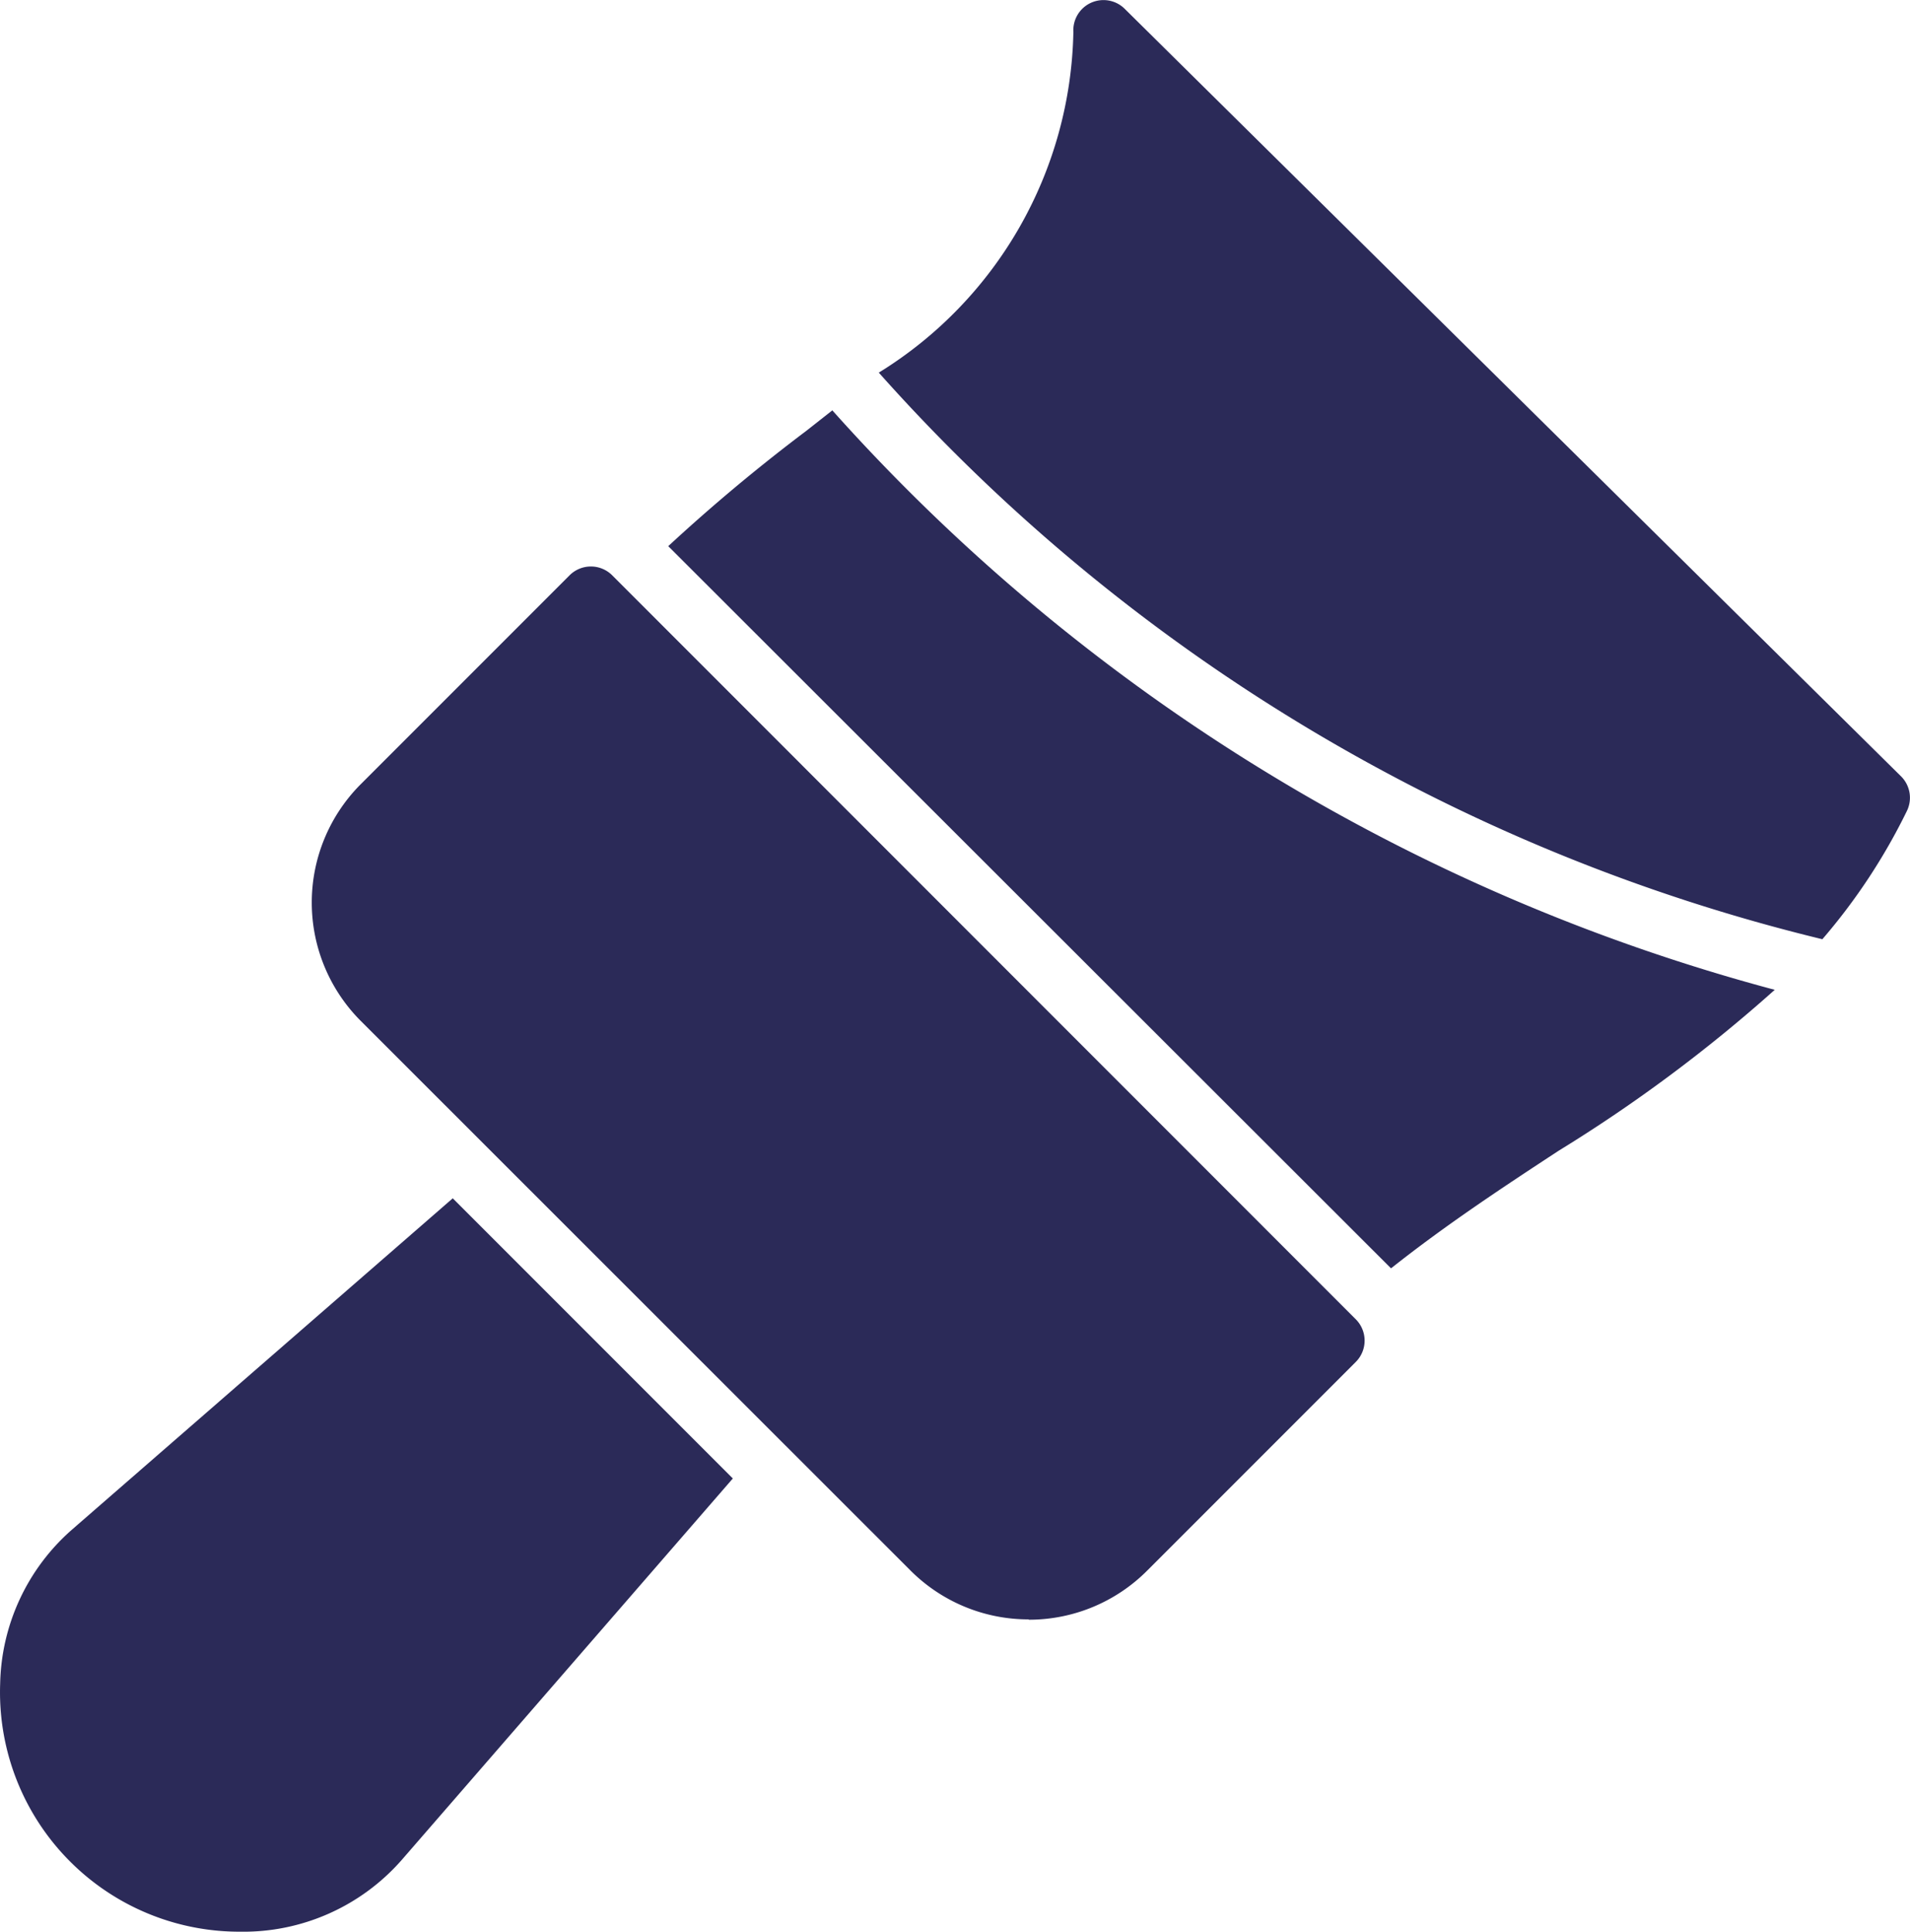 <svg id="theme-brush" xmlns="http://www.w3.org/2000/svg" width="11.593" height="11.721" viewBox="0 0 11.593 11.721">
  <g id="_644629784">
    <path id="_644629544" d="M5.2,7.452a1.012,1.012,0,0,1-.721-.3L1.145,3.82a1.016,1.016,0,0,1,0-1.435L2.413,1.117a.183.183,0,0,1,.259,0L7.185,5.631a.183.183,0,0,1,0,.259L5.921,7.154a1.013,1.013,0,0,1-.721.3Z" transform="translate(1.044 2.374)" fill="#2B2A58" fill-rule="evenodd"/>
    <path id="_644629832" d="M2.029,6.072A1.453,1.453,0,0,1,.574,4.567a1.277,1.277,0,0,1,.434-.933L3.321,1.622l1.7,1.7L3.011,5.637a1.278,1.278,0,0,1-.982.435Z" transform="translate(-0.573 5.649)" fill="#2B2A58" fill-rule="evenodd"/>
    <path id="_644629712" d="M1.163,3.877A10.835,10.835,0,0,1,2,3.178l.159-.125a11.719,11.719,0,0,0,5.72,3.516,9.155,9.155,0,0,1-1.311.976c-.339.222-.685.45-1.018.714L1.163,3.877ZM2.441,2.824A2.484,2.484,0,0,0,3.622.757.183.183,0,0,1,3.933.616L8.645,5.273a.183.183,0,0,1,.036.211,3.629,3.629,0,0,1-.513.778A11.2,11.2,0,0,1,2.441,2.824Z" transform="translate(2.893 -0.563)" fill="#2B2A58" fill-rule="evenodd"/>
  </g>
</svg>
